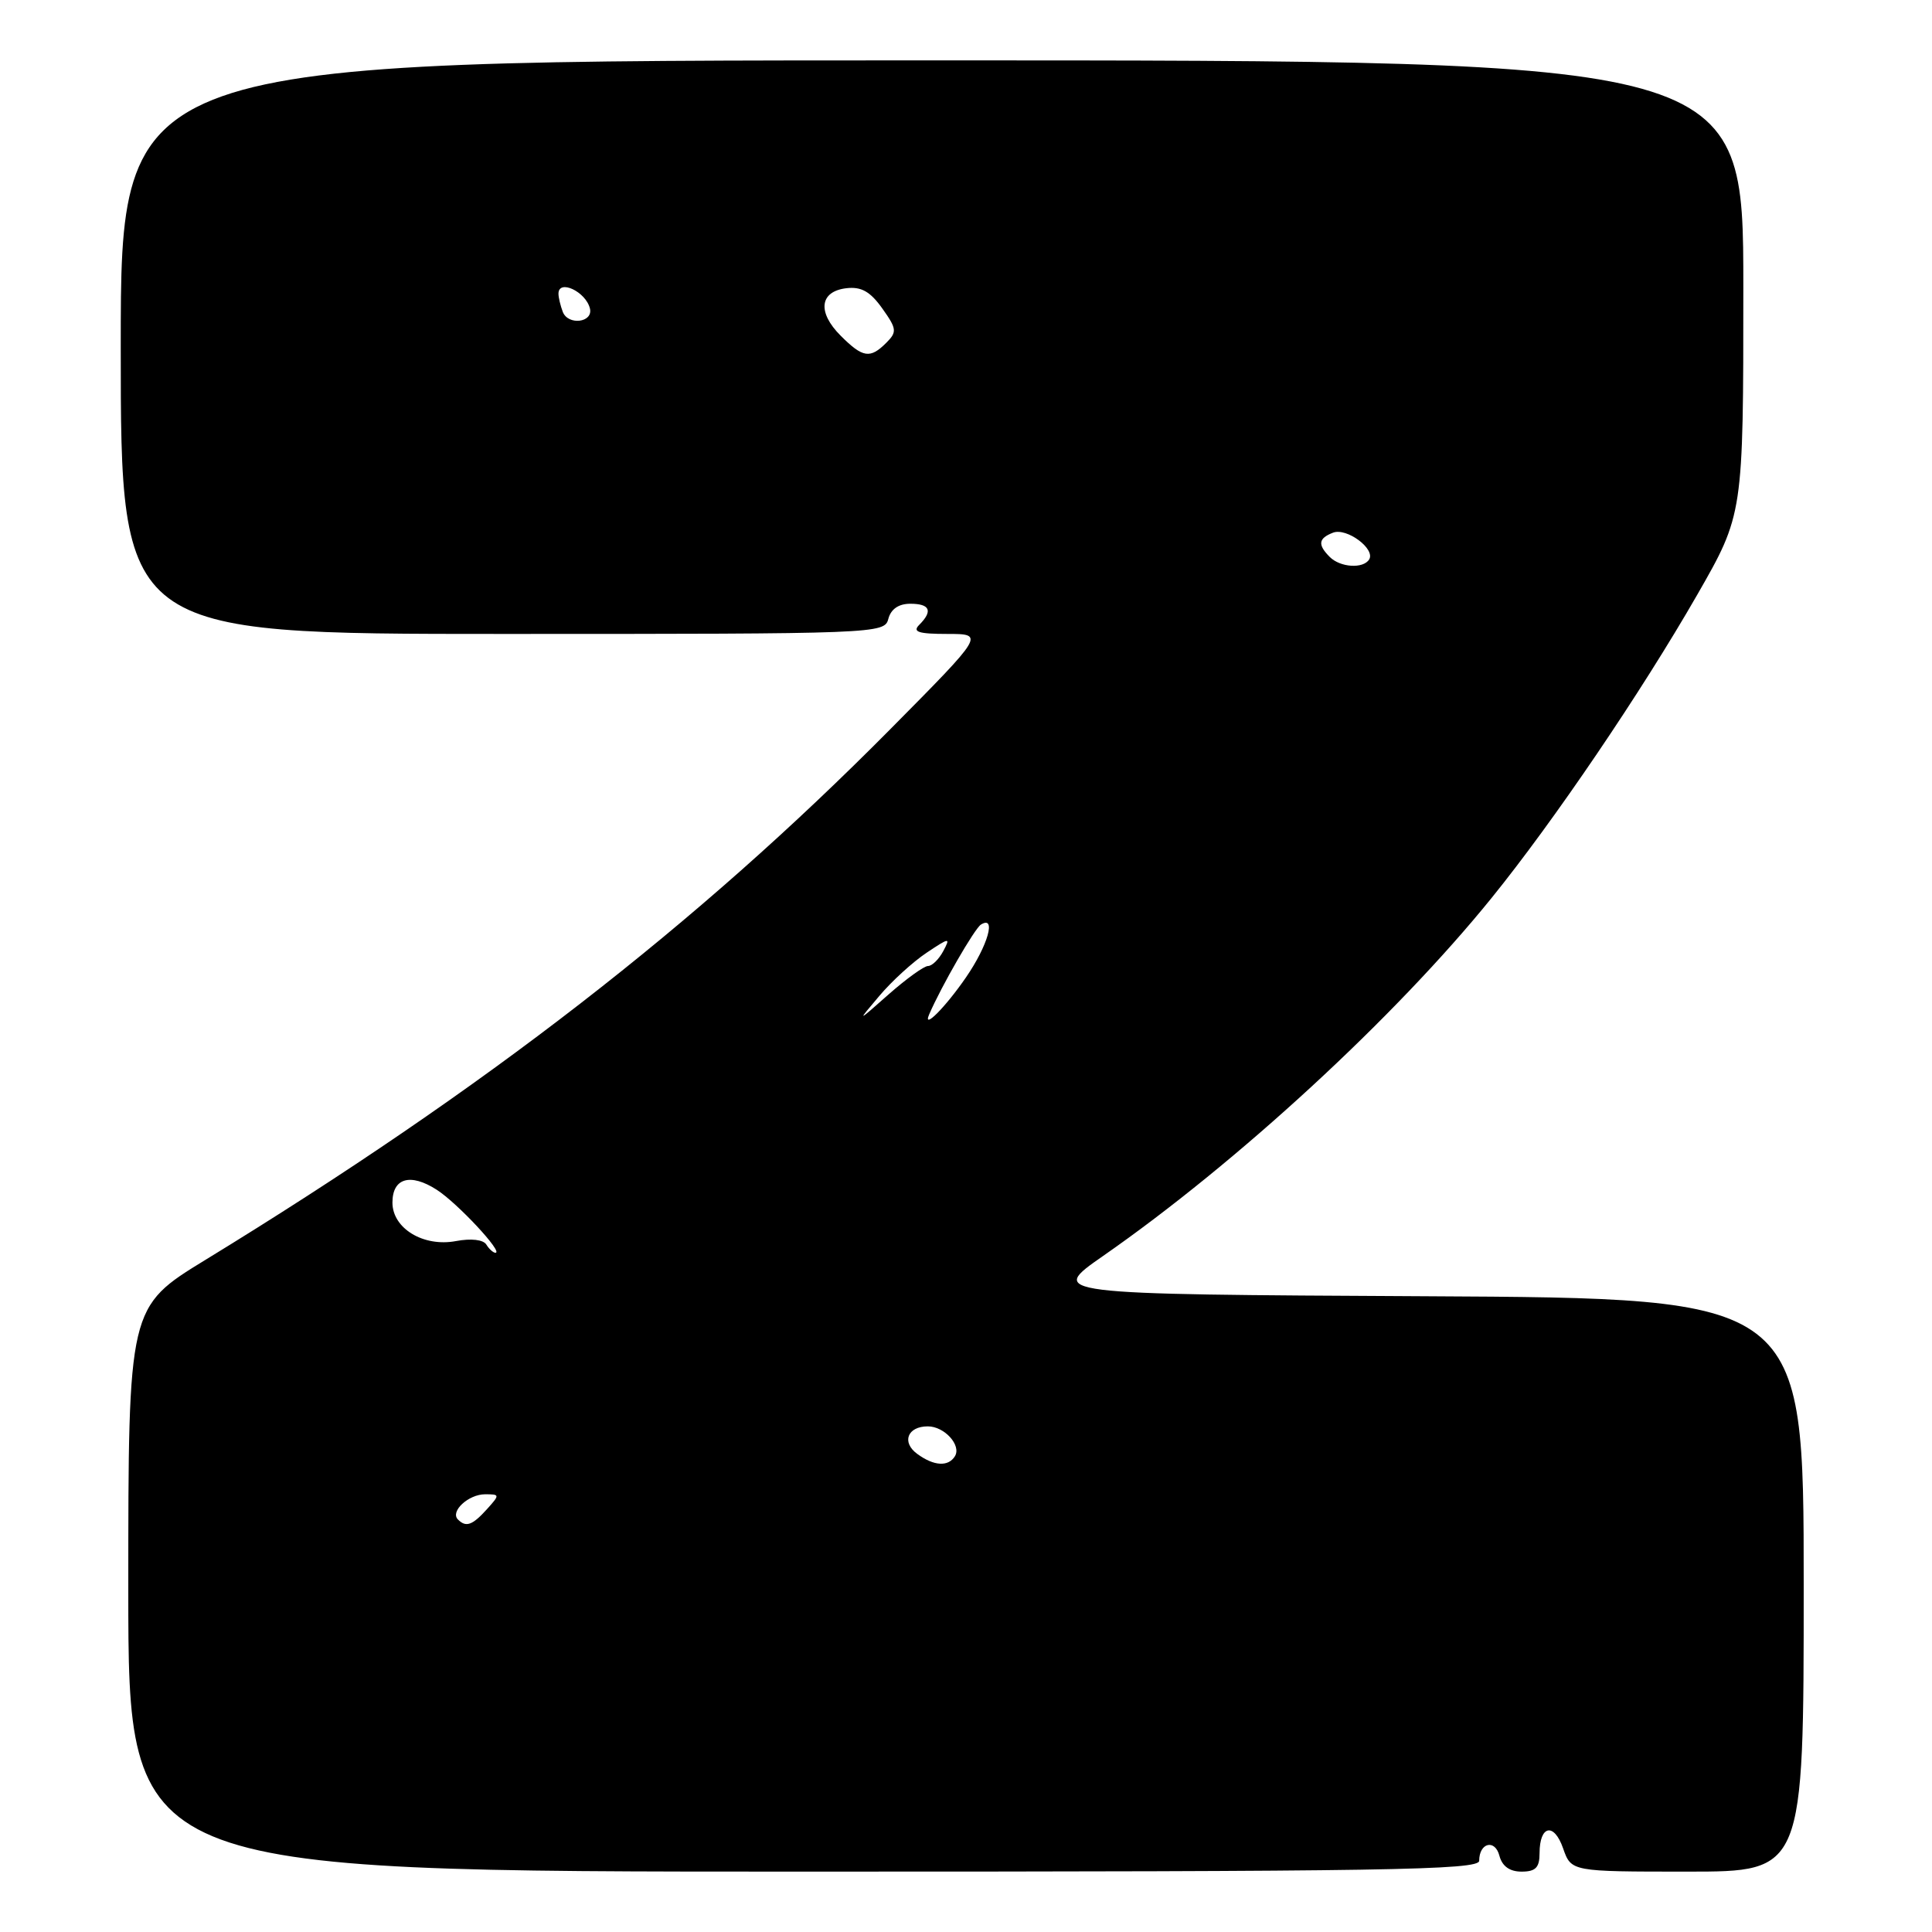 <?xml version="1.0" encoding="UTF-8" standalone="no"?>
<!DOCTYPE svg PUBLIC "-//W3C//DTD SVG 1.1//EN" "http://www.w3.org/Graphics/SVG/1.1/DTD/svg11.dtd" >
<svg xmlns="http://www.w3.org/2000/svg" xmlns:xlink="http://www.w3.org/1999/xlink" version="1.1" viewBox="0 0 256 256">
 <g >
 <path fill="currentColor"
d=" M 196.00 246.56 C 196.00 244.16 198.10 243.65 198.68 245.90 C 199.05 247.29 200.04 248.00 201.62 248.00 C 203.48 248.00 204.00 247.46 204.00 245.56 C 204.00 241.85 205.92 241.46 207.12 244.92 C 208.20 248.00 208.20 248.00 223.60 248.00 C 239.00 248.00 239.00 248.00 239.00 210.01 C 239.00 172.02 239.00 172.02 188.93 171.76 C 138.87 171.50 138.87 171.50 146.18 166.41 C 163.94 154.05 184.86 134.78 197.63 119.00 C 205.90 108.79 217.49 91.70 224.88 78.83 C 231.00 68.16 231.00 68.16 231.00 38.08 C 231.00 8.00 231.00 8.00 123.50 8.00 C 16.00 8.00 16.00 8.00 16.00 46.00 C 16.00 84.00 16.00 84.00 66.59 84.00 C 116.35 84.00 117.20 83.97 117.71 82.00 C 118.05 80.71 119.07 80.00 120.62 80.00 C 123.24 80.00 123.64 80.96 121.80 82.80 C 120.87 83.73 121.70 84.00 125.53 84.00 C 130.47 84.00 130.47 84.00 117.98 96.61 C 92.28 122.56 64.27 144.27 27.25 166.92 C 17.00 173.19 17.00 173.19 17.00 210.60 C 17.00 248.00 17.00 248.00 106.50 248.00 C 183.76 248.00 196.00 247.80 196.00 246.56 Z  M 60.68 201.34 C 59.61 200.28 62.07 198.00 64.28 198.00 C 66.25 198.00 66.25 198.06 64.50 200.00 C 62.58 202.12 61.74 202.41 60.68 201.34 Z  M 121.54 192.65 C 119.43 191.11 120.24 189.00 122.94 189.00 C 125.14 189.00 127.42 191.51 126.53 192.96 C 125.65 194.38 123.75 194.27 121.54 192.65 Z  M 64.44 164.91 C 64.04 164.26 62.43 164.07 60.41 164.45 C 56.11 165.26 52.00 162.77 52.00 159.35 C 52.00 156.09 54.37 155.40 57.87 157.65 C 60.62 159.42 66.75 166.00 65.65 166.00 C 65.36 166.00 64.81 165.51 64.44 164.91 Z  M 116.51 131.97 C 118.15 130.02 120.97 127.45 122.77 126.25 C 125.84 124.20 125.97 124.19 124.98 126.04 C 124.40 127.12 123.50 128.00 122.97 128.00 C 122.44 128.00 120.10 129.69 117.76 131.75 C 113.52 135.50 113.52 135.50 116.51 131.97 Z  M 123.13 134.39 C 124.73 130.68 129.15 123.02 129.98 122.51 C 132.06 121.23 130.91 125.28 127.99 129.52 C 125.25 133.50 122.18 136.57 123.13 134.39 Z  M 176.20 73.80 C 174.57 72.17 174.69 71.33 176.64 70.58 C 178.45 69.89 182.28 72.74 181.42 74.13 C 180.64 75.39 177.60 75.20 176.20 73.80 Z  M 111.39 44.48 C 108.27 41.36 108.60 38.61 112.15 38.19 C 114.13 37.96 115.31 38.63 116.90 40.86 C 118.83 43.57 118.88 43.98 117.44 45.42 C 115.29 47.57 114.33 47.42 111.39 44.48 Z  M 74.57 41.32 C 74.26 40.50 74.00 39.42 74.00 38.92 C 74.00 36.94 77.63 38.64 78.17 40.88 C 78.62 42.75 75.27 43.16 74.57 41.32 Z "/>
</g>
</svg>